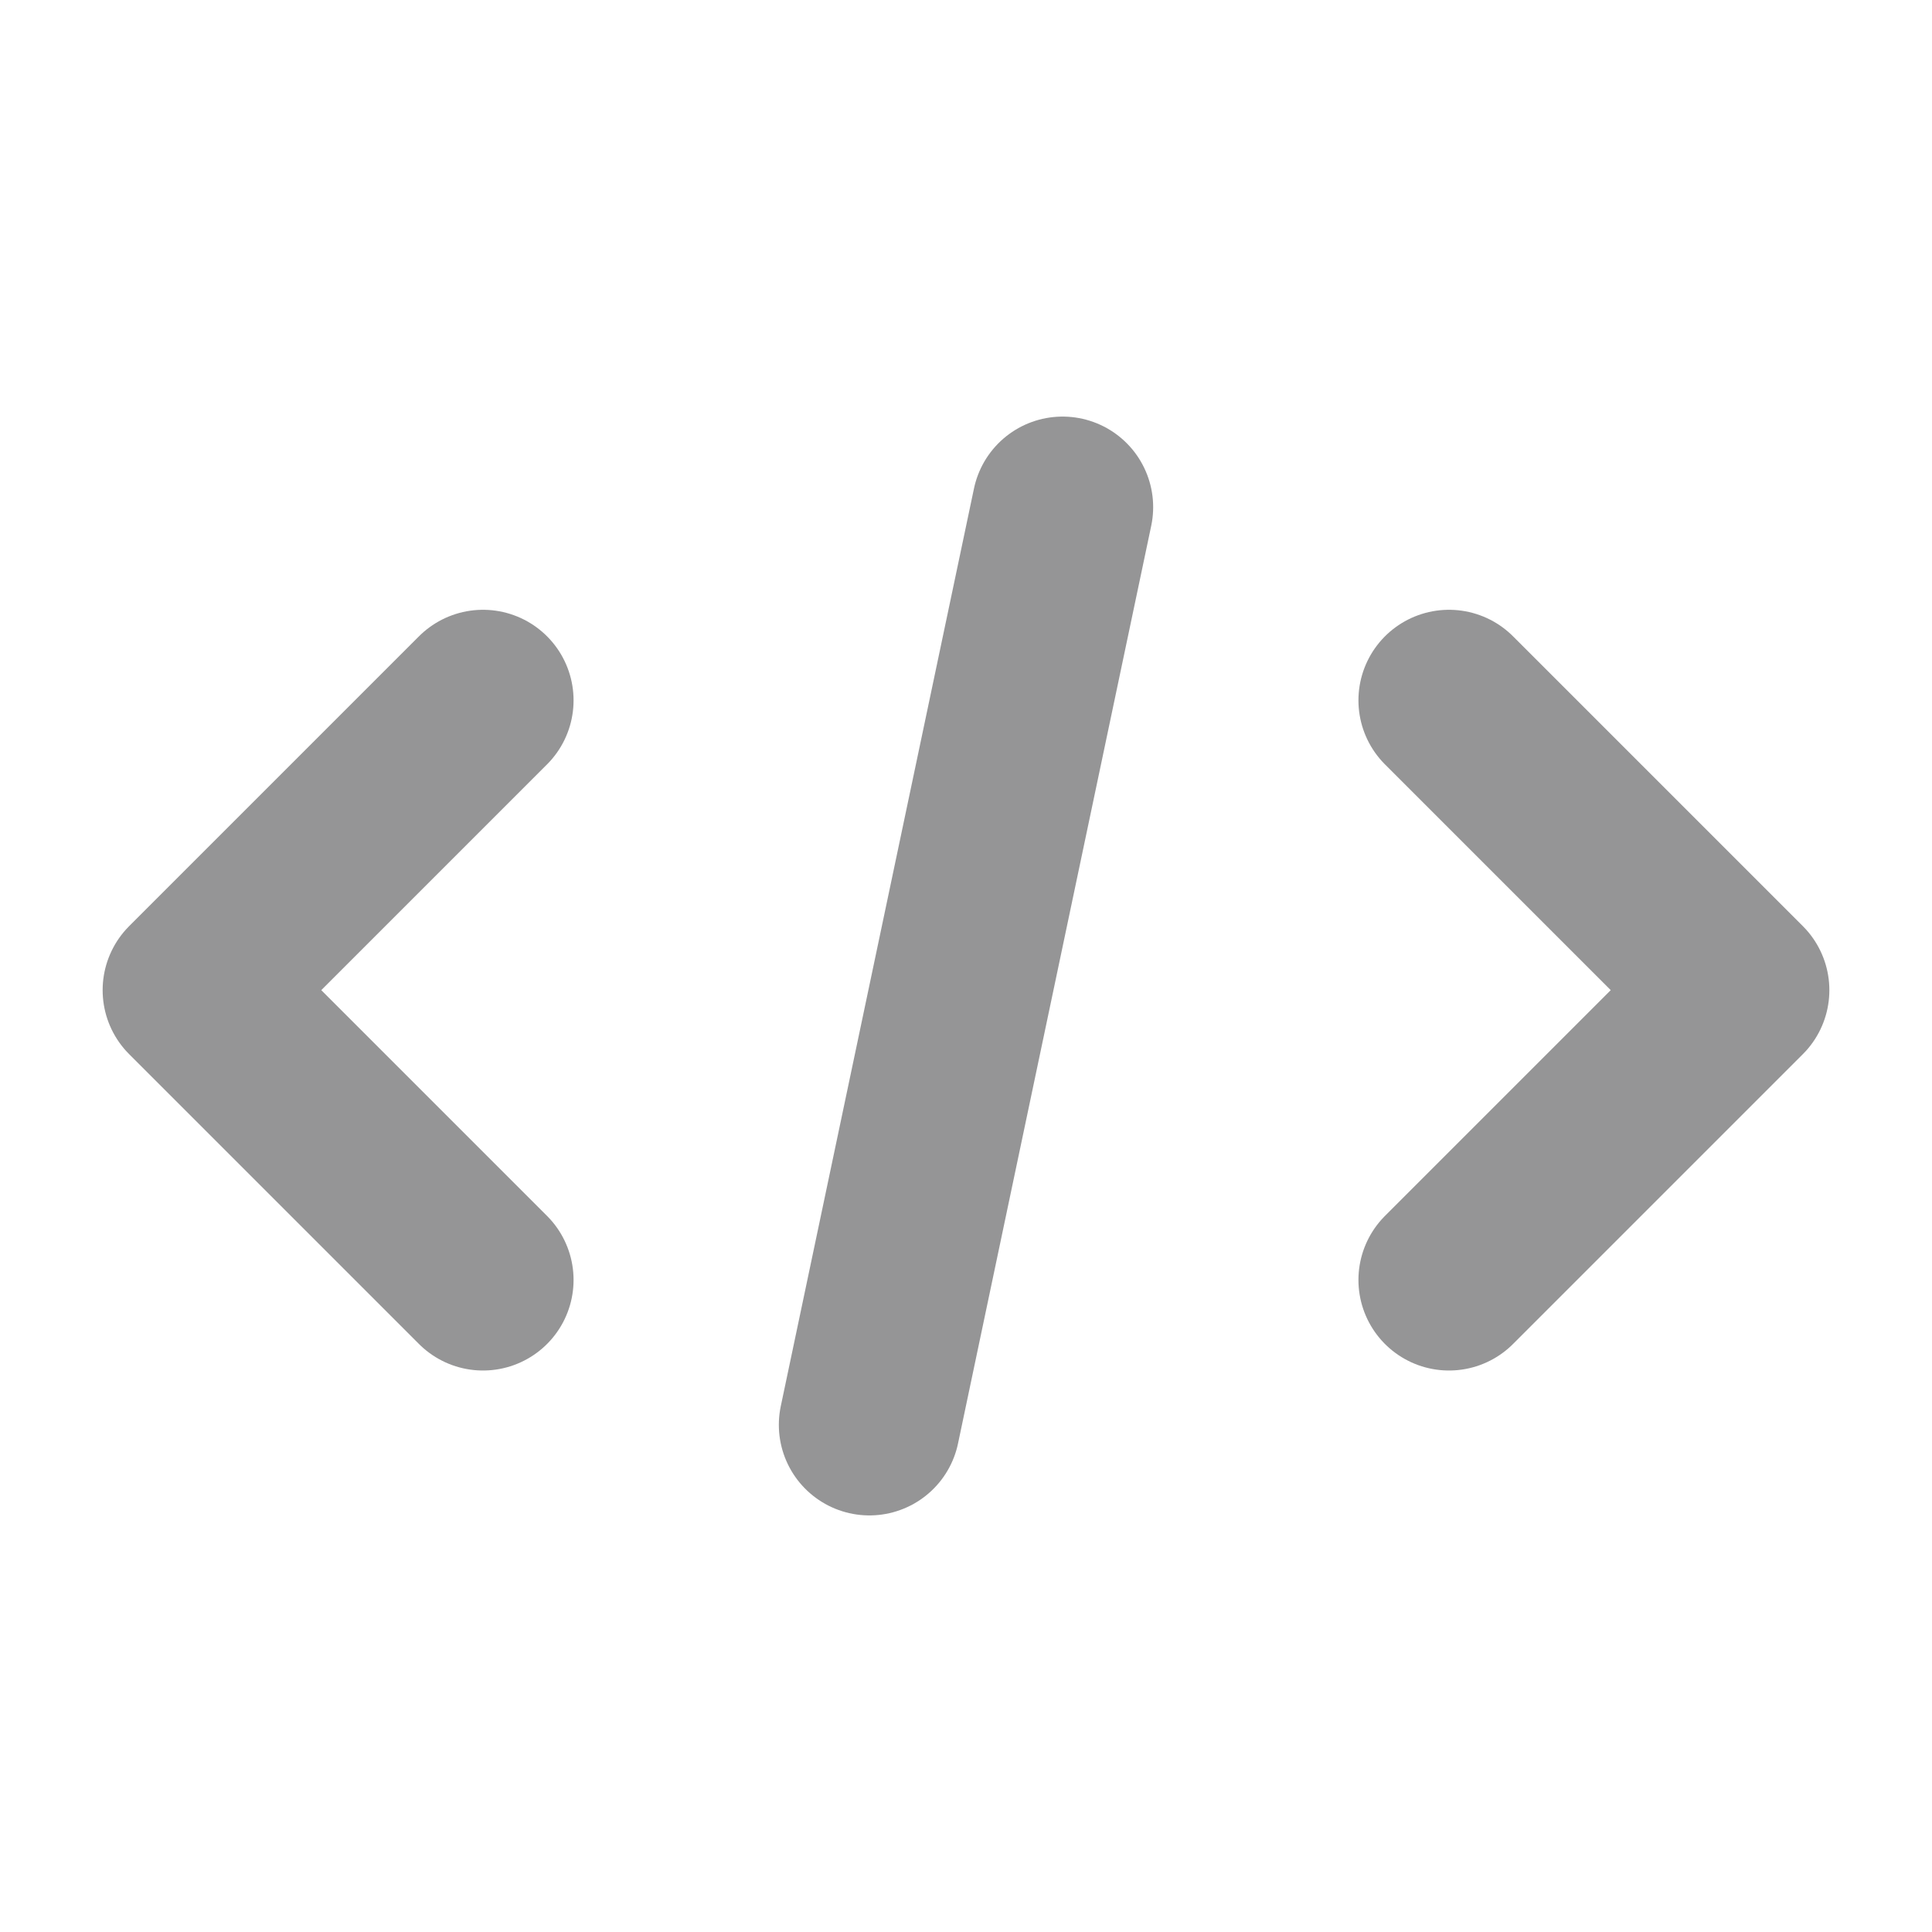 <svg width="16" height="16" viewBox="0 0 16 16" fill="none" fill-opacity="0" xmlns="http://www.w3.org/2000/svg"
     stroke="#959596"
     stroke-width="1.5" stroke-linecap="round" stroke-linejoin="round">
    <path d="M7.2 11.8L8.8 4.2M4 10.6L1.6 8.2L4 5.8M12 5.8L14.4 8.2L12 10.6"/>
</svg>
